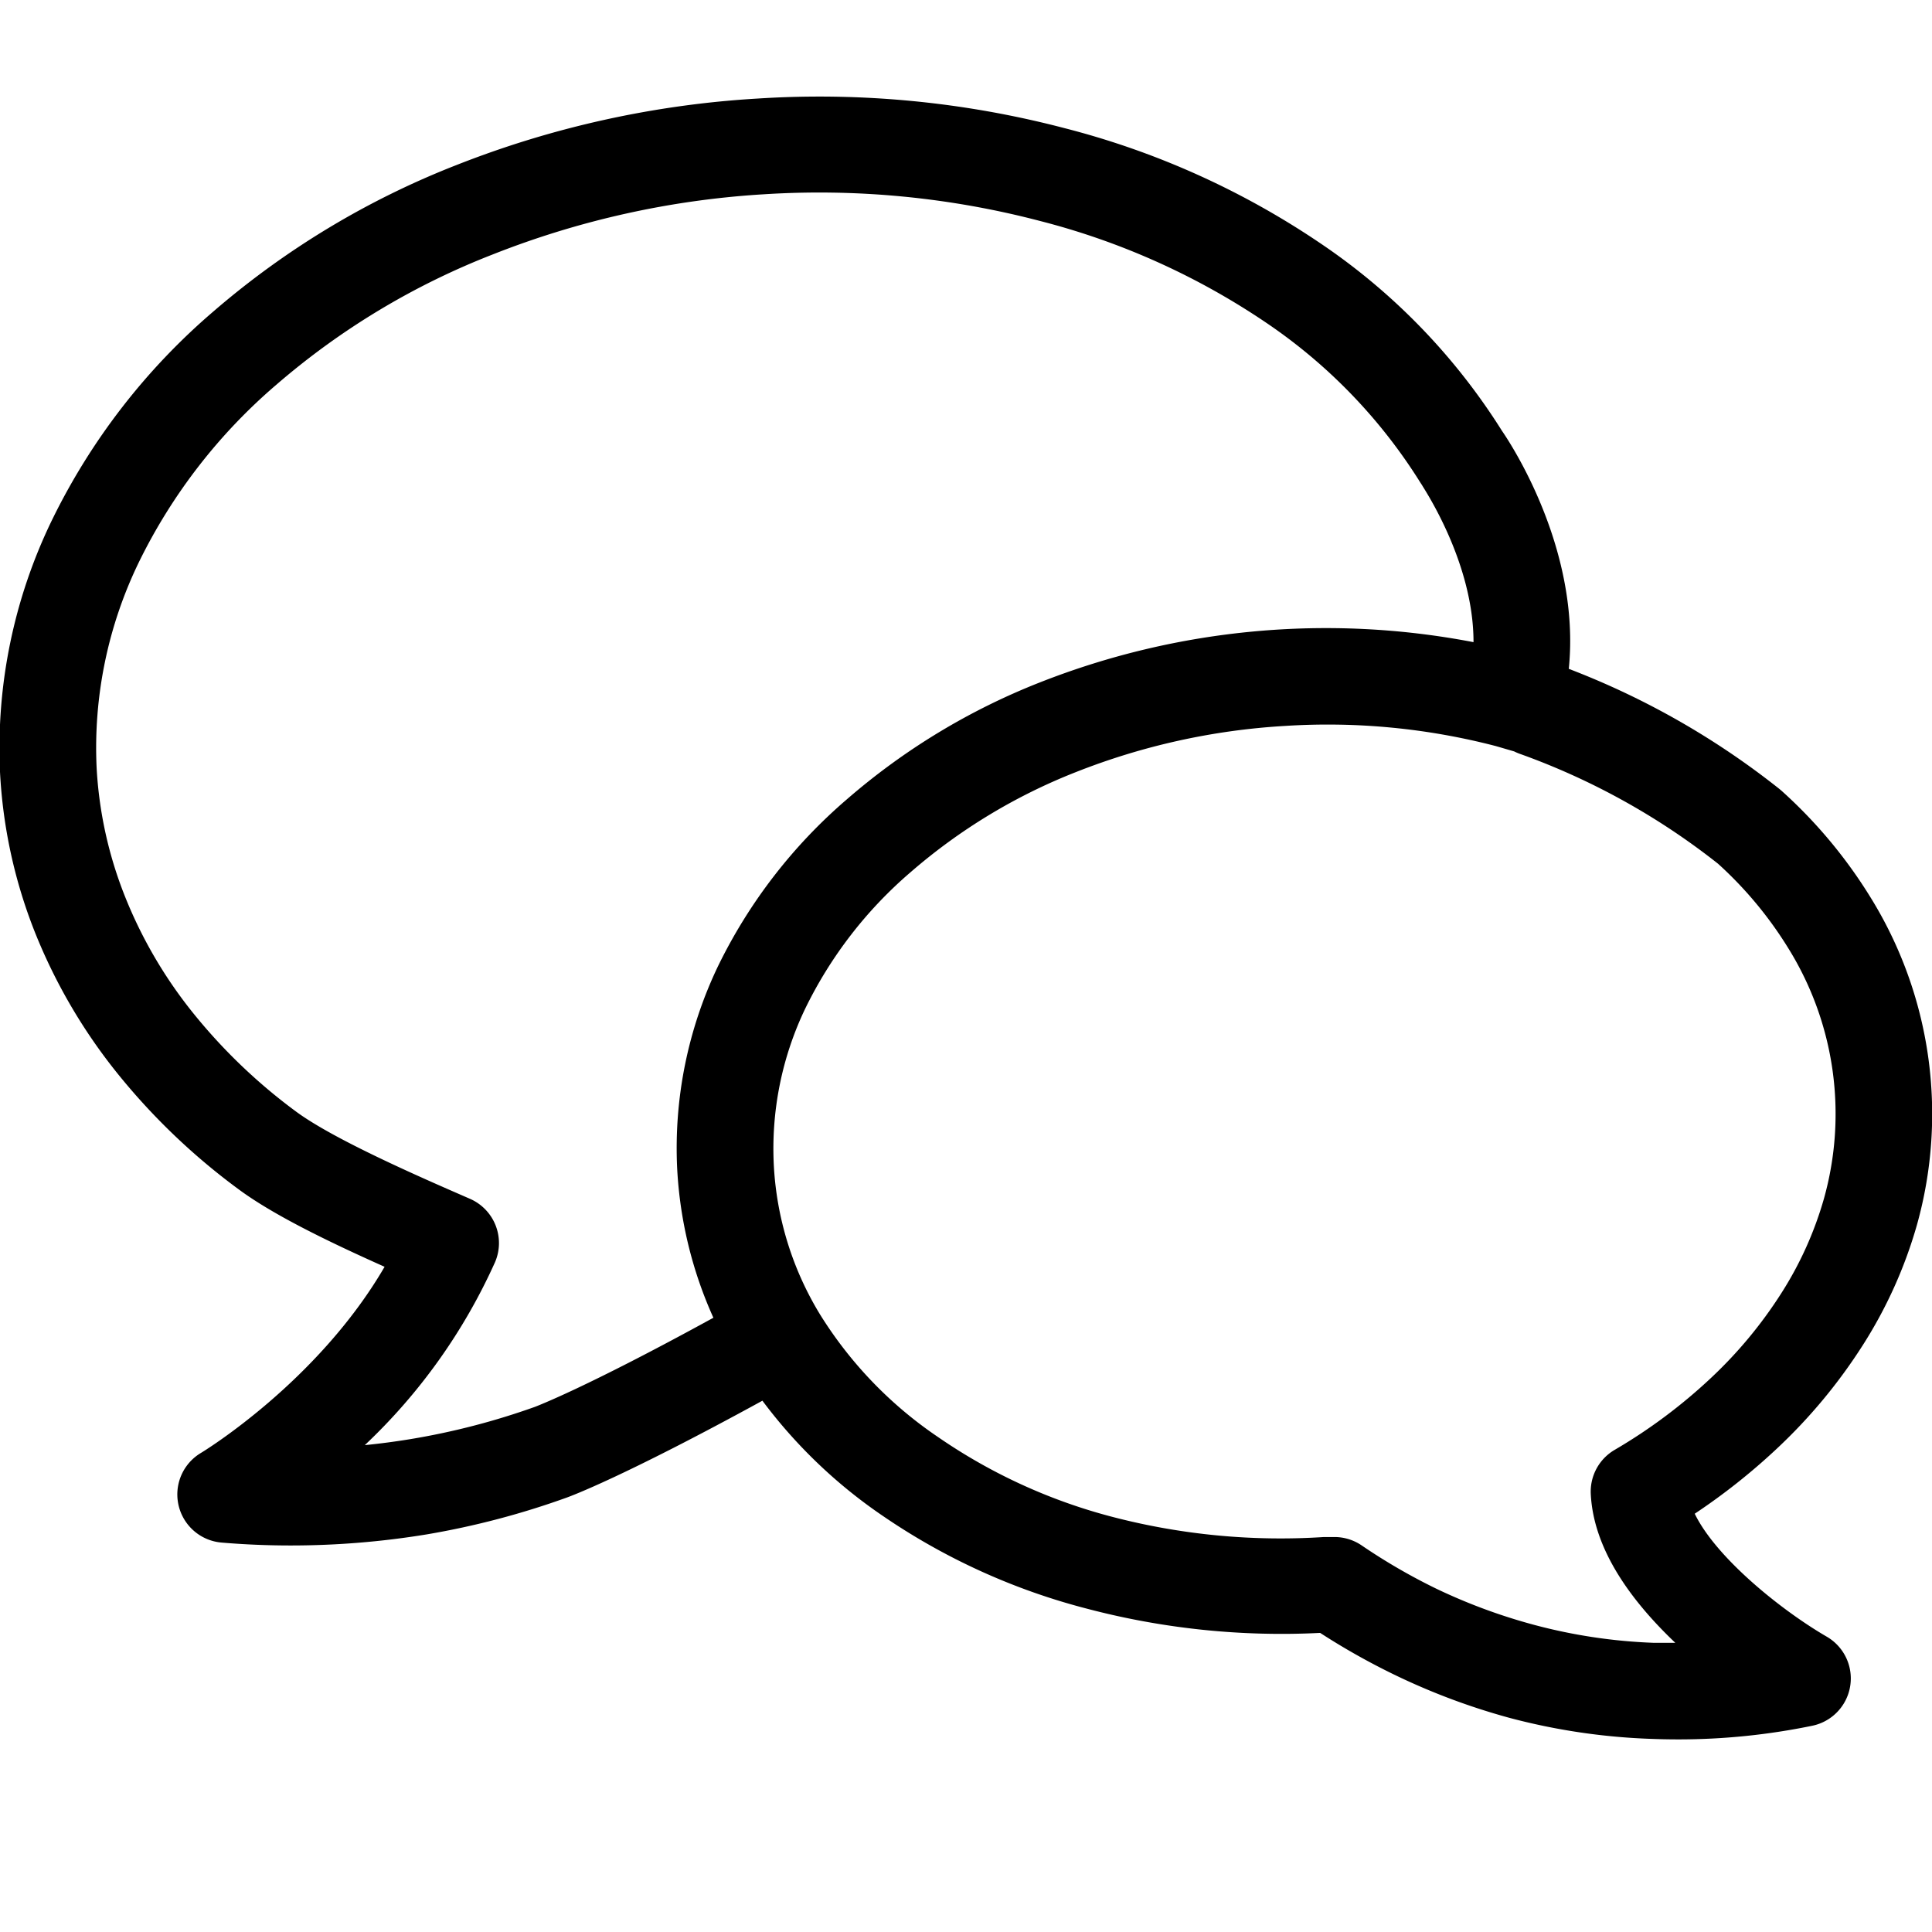 <svg xmlns="http://www.w3.org/2000/svg" viewBox="0 0 160 160"><path d="M154.88 74.27a40.18 40.18 0 0 0-7.36-8.8l-.18-.15a65.9 65.9 0 0 0-17.42-9.93c1-9.84-4.78-18.62-5.54-19.72a52.19 52.19 0 0 0-15-15.5 67.77 67.77 0 0 0-21.23-9.56 80.07 80.07 0 0 0-25.38-2.45 80.92 80.92 0 0 0-24.92 5.49A69.48 69.48 0 0 0 17.7 25.77 53.8 53.8 0 0 0 4.31 43.06 43.24 43.24 0 0 0 0 63.92 41.66 41.66 0 0 0 2.89 77.2a45.62 45.62 0 0 0 6.8 11.65 53.88 53.88 0 0 0 10 9.59c2.84 2.12 7.37 4.33 12.16 6.47-5.57 9.58-15.1 15.35-15.2 15.41a4 4 0 0 0 1.71 7.43q2.86.24 5.73.24a69.53 69.53 0 0 0 11.26-.92A67.27 67.27 0 0 0 47 124c.18-.07 4.53-1.64 16.14-8a41.66 41.66 0 0 0 10 9.56 53.65 53.65 0 0 0 16.9 7.67 63.25 63.25 0 0 0 19.29 2 57.34 57.34 0 0 0 6.1 3.44 55.09 55.09 0 0 0 9.52 3.58 52.64 52.64 0 0 0 11.63 1.75q1.2.05 2.41.05a54.86 54.86 0 0 0 11.09-1.13 4 4 0 0 0 1.2-7.38c-3.79-2.2-9.16-6.54-10.93-10.18a52.25 52.25 0 0 0 6.78-5.37 44.42 44.42 0 0 0 7.14-8.59 37.67 37.67 0 0 0 4.48-9.95 34.07 34.07 0 0 0-3.87-27.18zM44.33 116.5A59.33 59.33 0 0 1 34 119.18q-1.88.31-3.79.5A47.69 47.69 0 0 0 41 104.52a4 4 0 0 0-2.08-5.24l-.16-.07c-3.9-1.7-11.15-4.85-14.29-7.19a45.94 45.94 0 0 1-8.52-8.18 37.6 37.6 0 0 1-5.6-9.6A33.66 33.66 0 0 1 8 63.54a35.2 35.2 0 0 1 3.51-17 45.85 45.85 0 0 1 11.4-14.7 61.53 61.53 0 0 1 17.85-10.75 73 73 0 0 1 22.49-5 72.17 72.17 0 0 1 22.88 2.21 59.84 59.84 0 0 1 18.75 8.44A44.25 44.25 0 0 1 117.65 40l.12.18c0 .07 4.27 6.28 4.26 13a64.68 64.68 0 0 0-35.9 3.33 55.13 55.13 0 0 0-16 9.69A43.07 43.07 0 0 0 59.47 80a34.88 34.88 0 0 0-3.39 16.76 34.35 34.35 0 0 0 3 12.37c-10.7 5.87-14.72 7.35-14.75 7.37zm106.72-17.23a29.61 29.61 0 0 1-3.53 7.83 36.47 36.47 0 0 1-5.86 7.05 44.33 44.33 0 0 1-7.92 5.91 4 4 0 0 0-2 3.64c.22 4.71 3.48 9 7 12.35h-1.82a44.68 44.68 0 0 1-9.85-1.48 47 47 0 0 1-8.12-3 49.18 49.18 0 0 1-6.19-3.59 4 4 0 0 0-2.25-.69h-.87a55.24 55.24 0 0 1-17.56-1.68A45.71 45.71 0 0 1 77.67 119a33.76 33.76 0 0 1-9.72-10.08 26.36 26.36 0 0 1-3.87-12.5 26.84 26.84 0 0 1 2.6-12.88 35.12 35.12 0 0 1 8.71-11.29 47.18 47.18 0 0 1 13.69-8.3 55.94 55.94 0 0 1 17.31-3.83 55.3 55.3 0 0 1 17.5 1.67l1.51.44a4 4 0 0 0 .44.19 58 58 0 0 1 16.44 9.11 32.2 32.2 0 0 1 5.82 7 26 26 0 0 1 2.95 20.74z"/></svg>